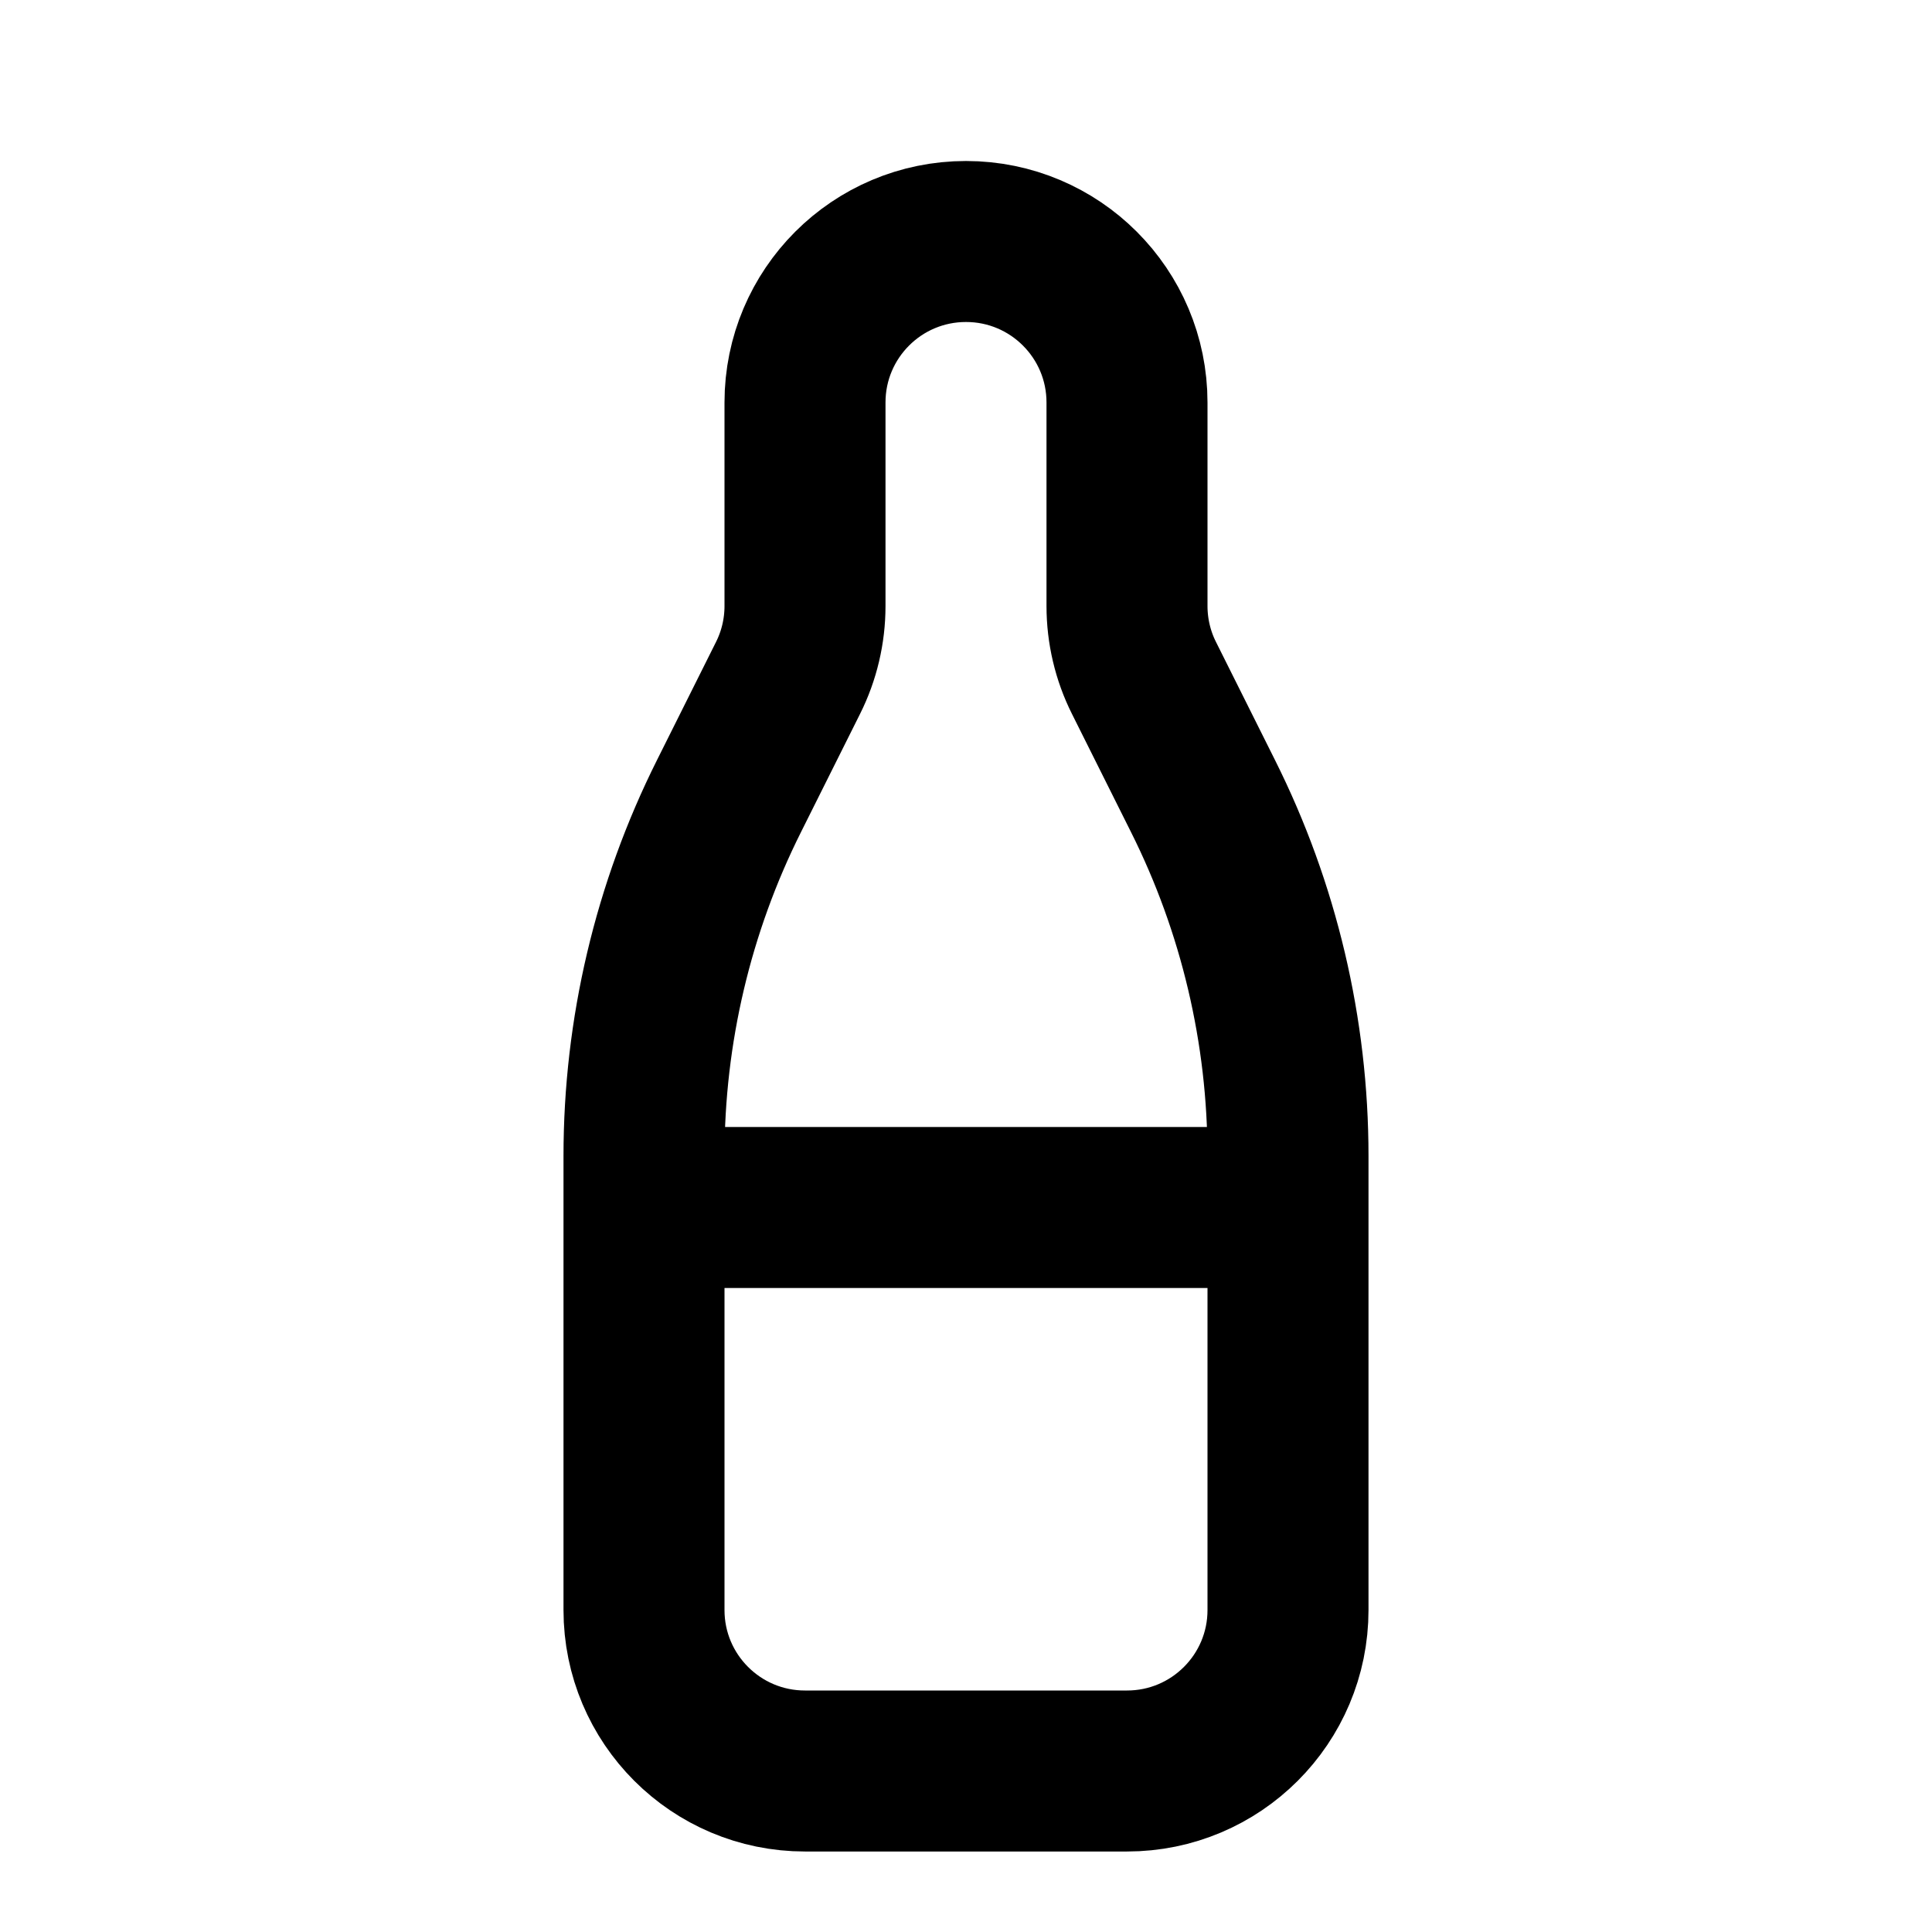 <svg viewBox="0 0 24 24" fill="none" xmlns="http://www.w3.org/2000/svg">
<path d="M8 15H16M9.056 9.889L9.789 8.422C9.928 8.145 10 7.838 10 7.528V5C10 3.895 10.895 3 12 3C13.105 3 14 3.895 14 5V7.528C14 7.838 14.072 8.145 14.211 8.422L14.944 9.889C15.639 11.277 16 12.808 16 14.361V20C16 21.105 15.105 22 14 22H10C8.895 22 8 21.105 8 20V14.361C8 12.808 8.361 11.277 9.056 9.889Z" stroke="black" stroke-width="2" stroke-linecap="round"/>
</svg>
